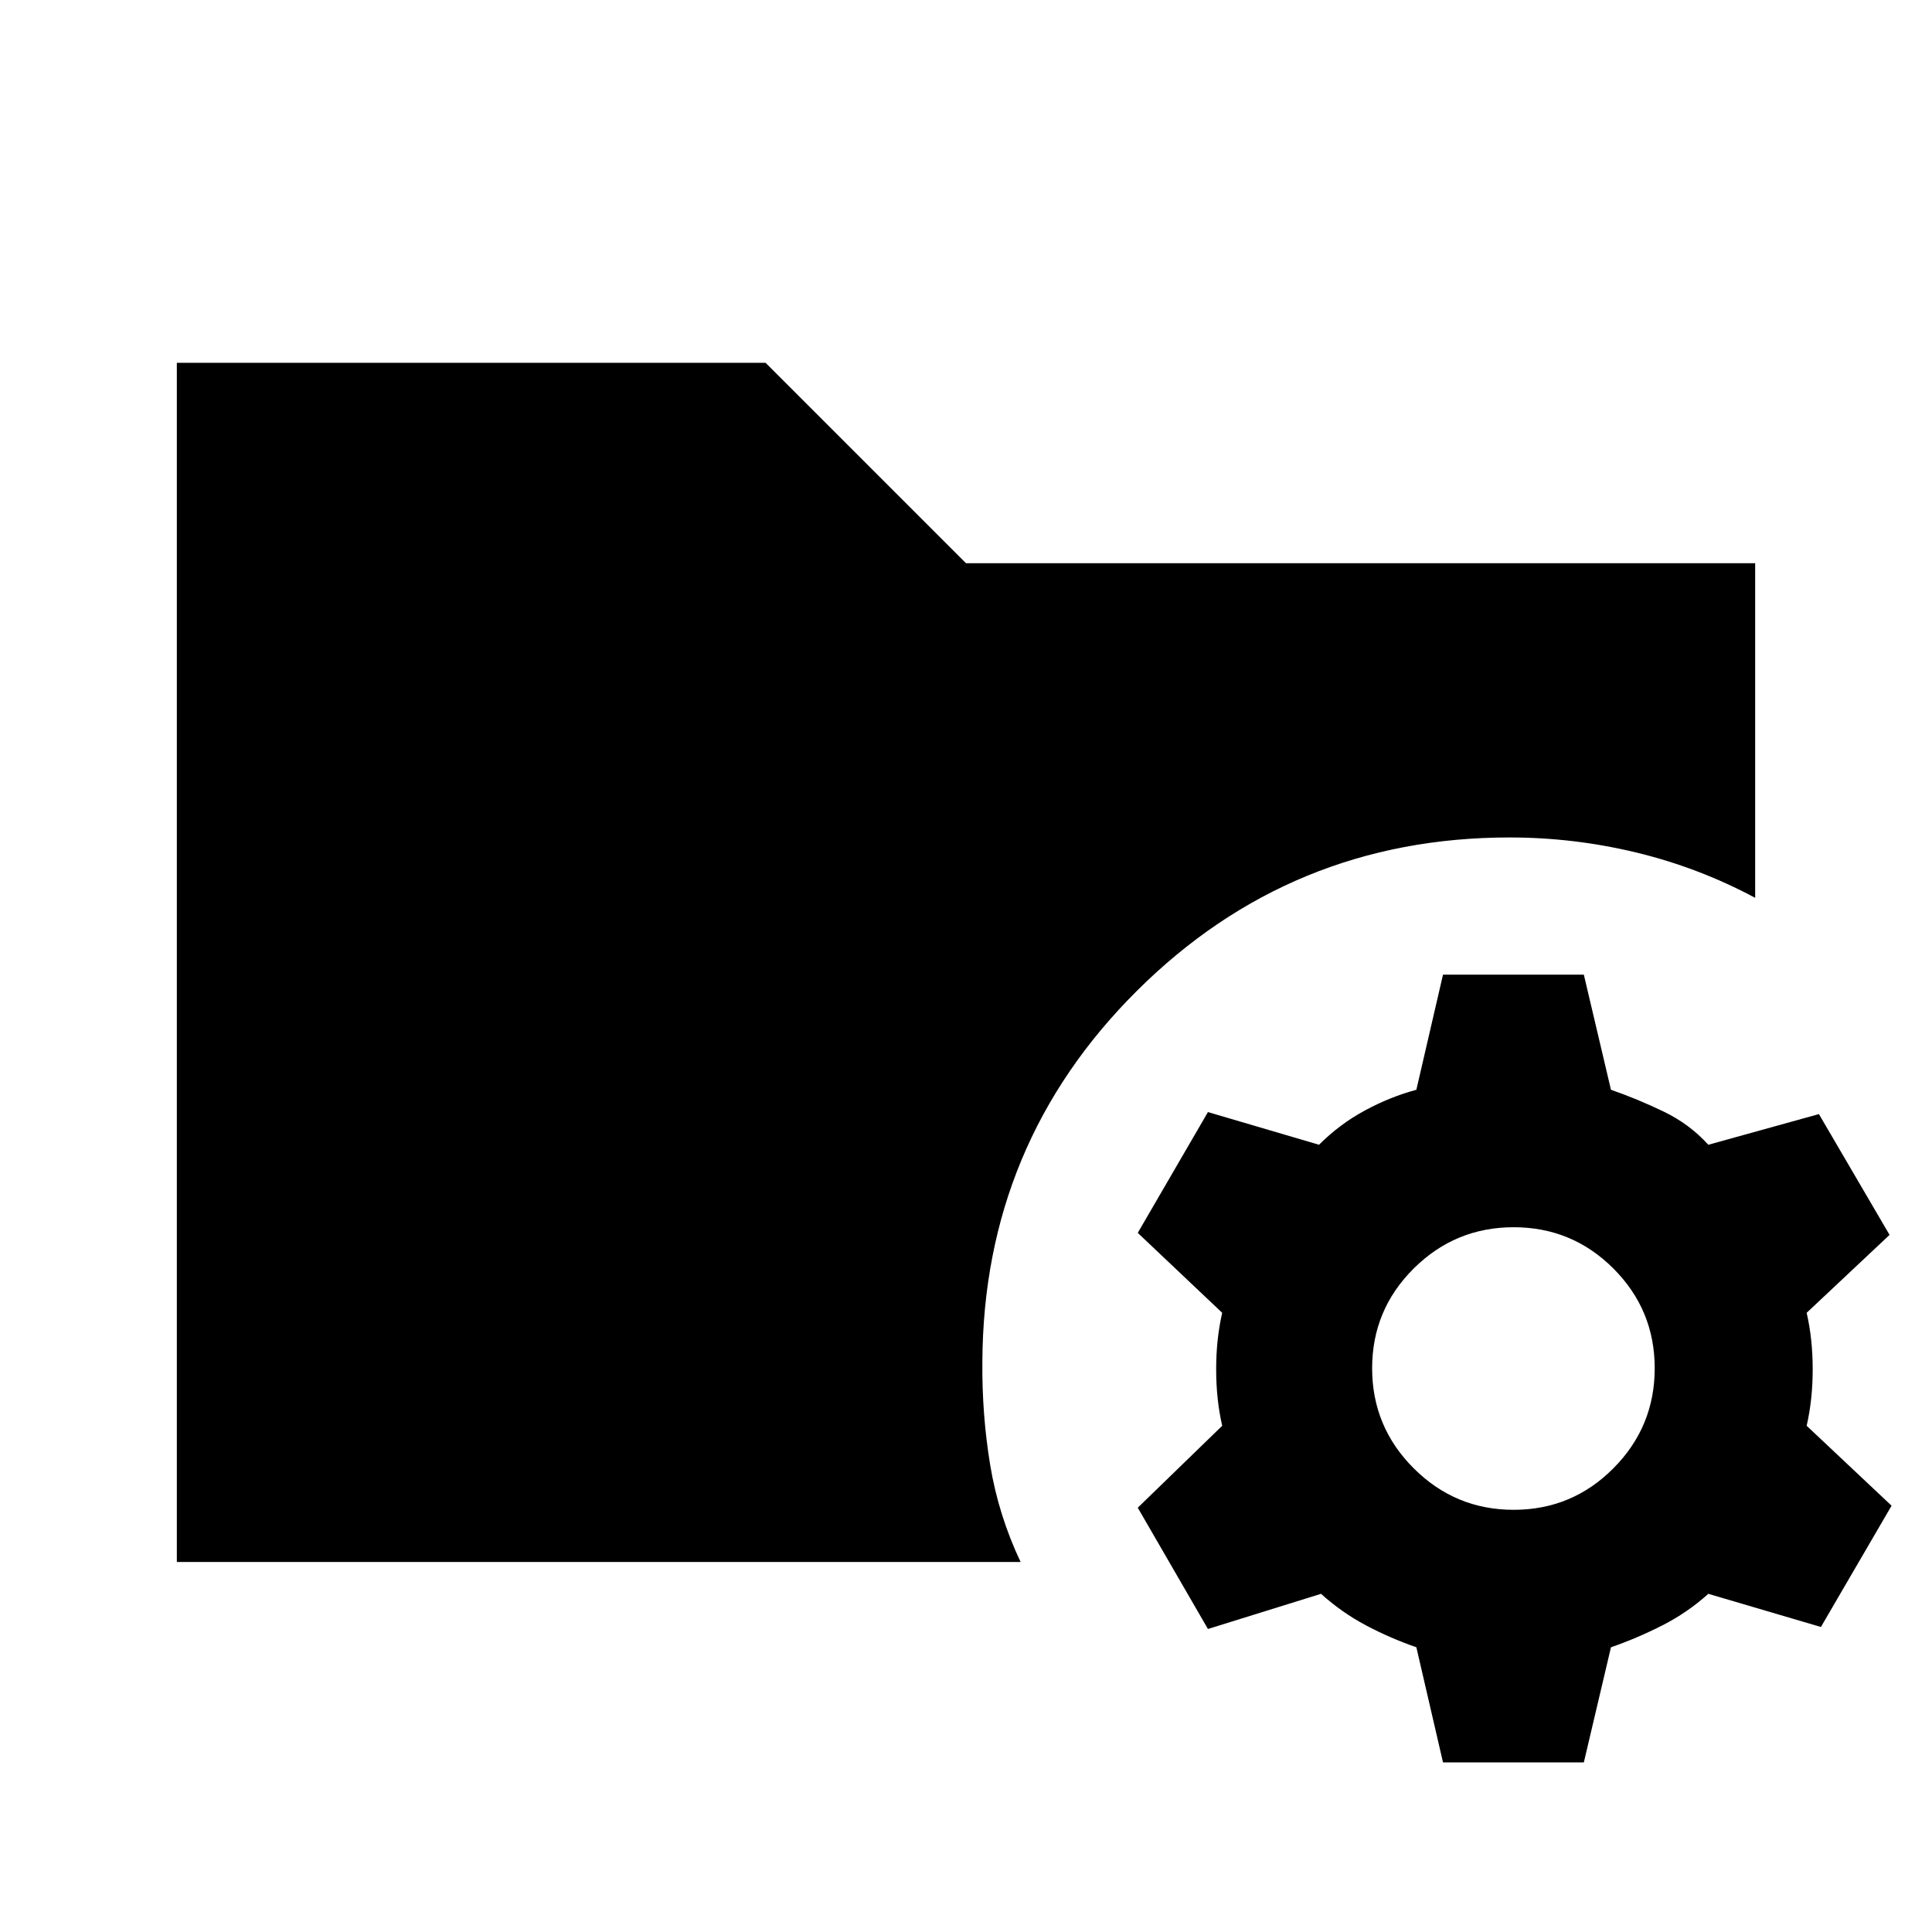 <svg xmlns="http://www.w3.org/2000/svg" height="20" viewBox="0 96 960 960" width="20"><path d="m717.022 971.718-13.239-57.196Q690.739 910 678.718 903.62q-12.022-6.381-22.305-15.663l-56.195 17.478-34.87-60.261 41.956-40.717q-3-13.044-3-28.066 0-15.021 3-28.065l-41.956-39.717 34.87-60.022 55.195 16.239q10.283-10.282 22.805-17.043 12.521-6.761 25.565-10.283l13.239-57.196H787l13.479 57.196q13.043 4.522 26.065 10.783 13.021 6.261 22.304 16.543l54.957-15.239 35.108 60.022-41.195 38.717q3 13.044 3 28.065 0 15.022-3 28.066l42.195 39.717-35.108 60.261-55.957-16.478q-10.283 9.282-22.804 15.663-12.522 6.38-25.565 10.902L787 971.718h-69.978Zm35.109-125.5q29.043 0 49.565-20.642 20.522-20.641 20.522-49.685 0-29.043-20.522-49.565-20.522-20.521-49.565-20.521-29.044 0-49.685 20.521-20.641 20.522-20.641 49.565 0 29.044 20.641 49.685 20.641 20.642 49.685 20.642ZM87.869 872.131V276.282h292.544L480 375.869h392.131v166.262q-28-15-59-22.5t-63-7.5q-108.522 0-185.022 76.021-76.5 76.022-76.978 184.544-.24 26.239 3.88 51.217 4.12 24.978 15.12 48.218H87.869Z"/></svg>